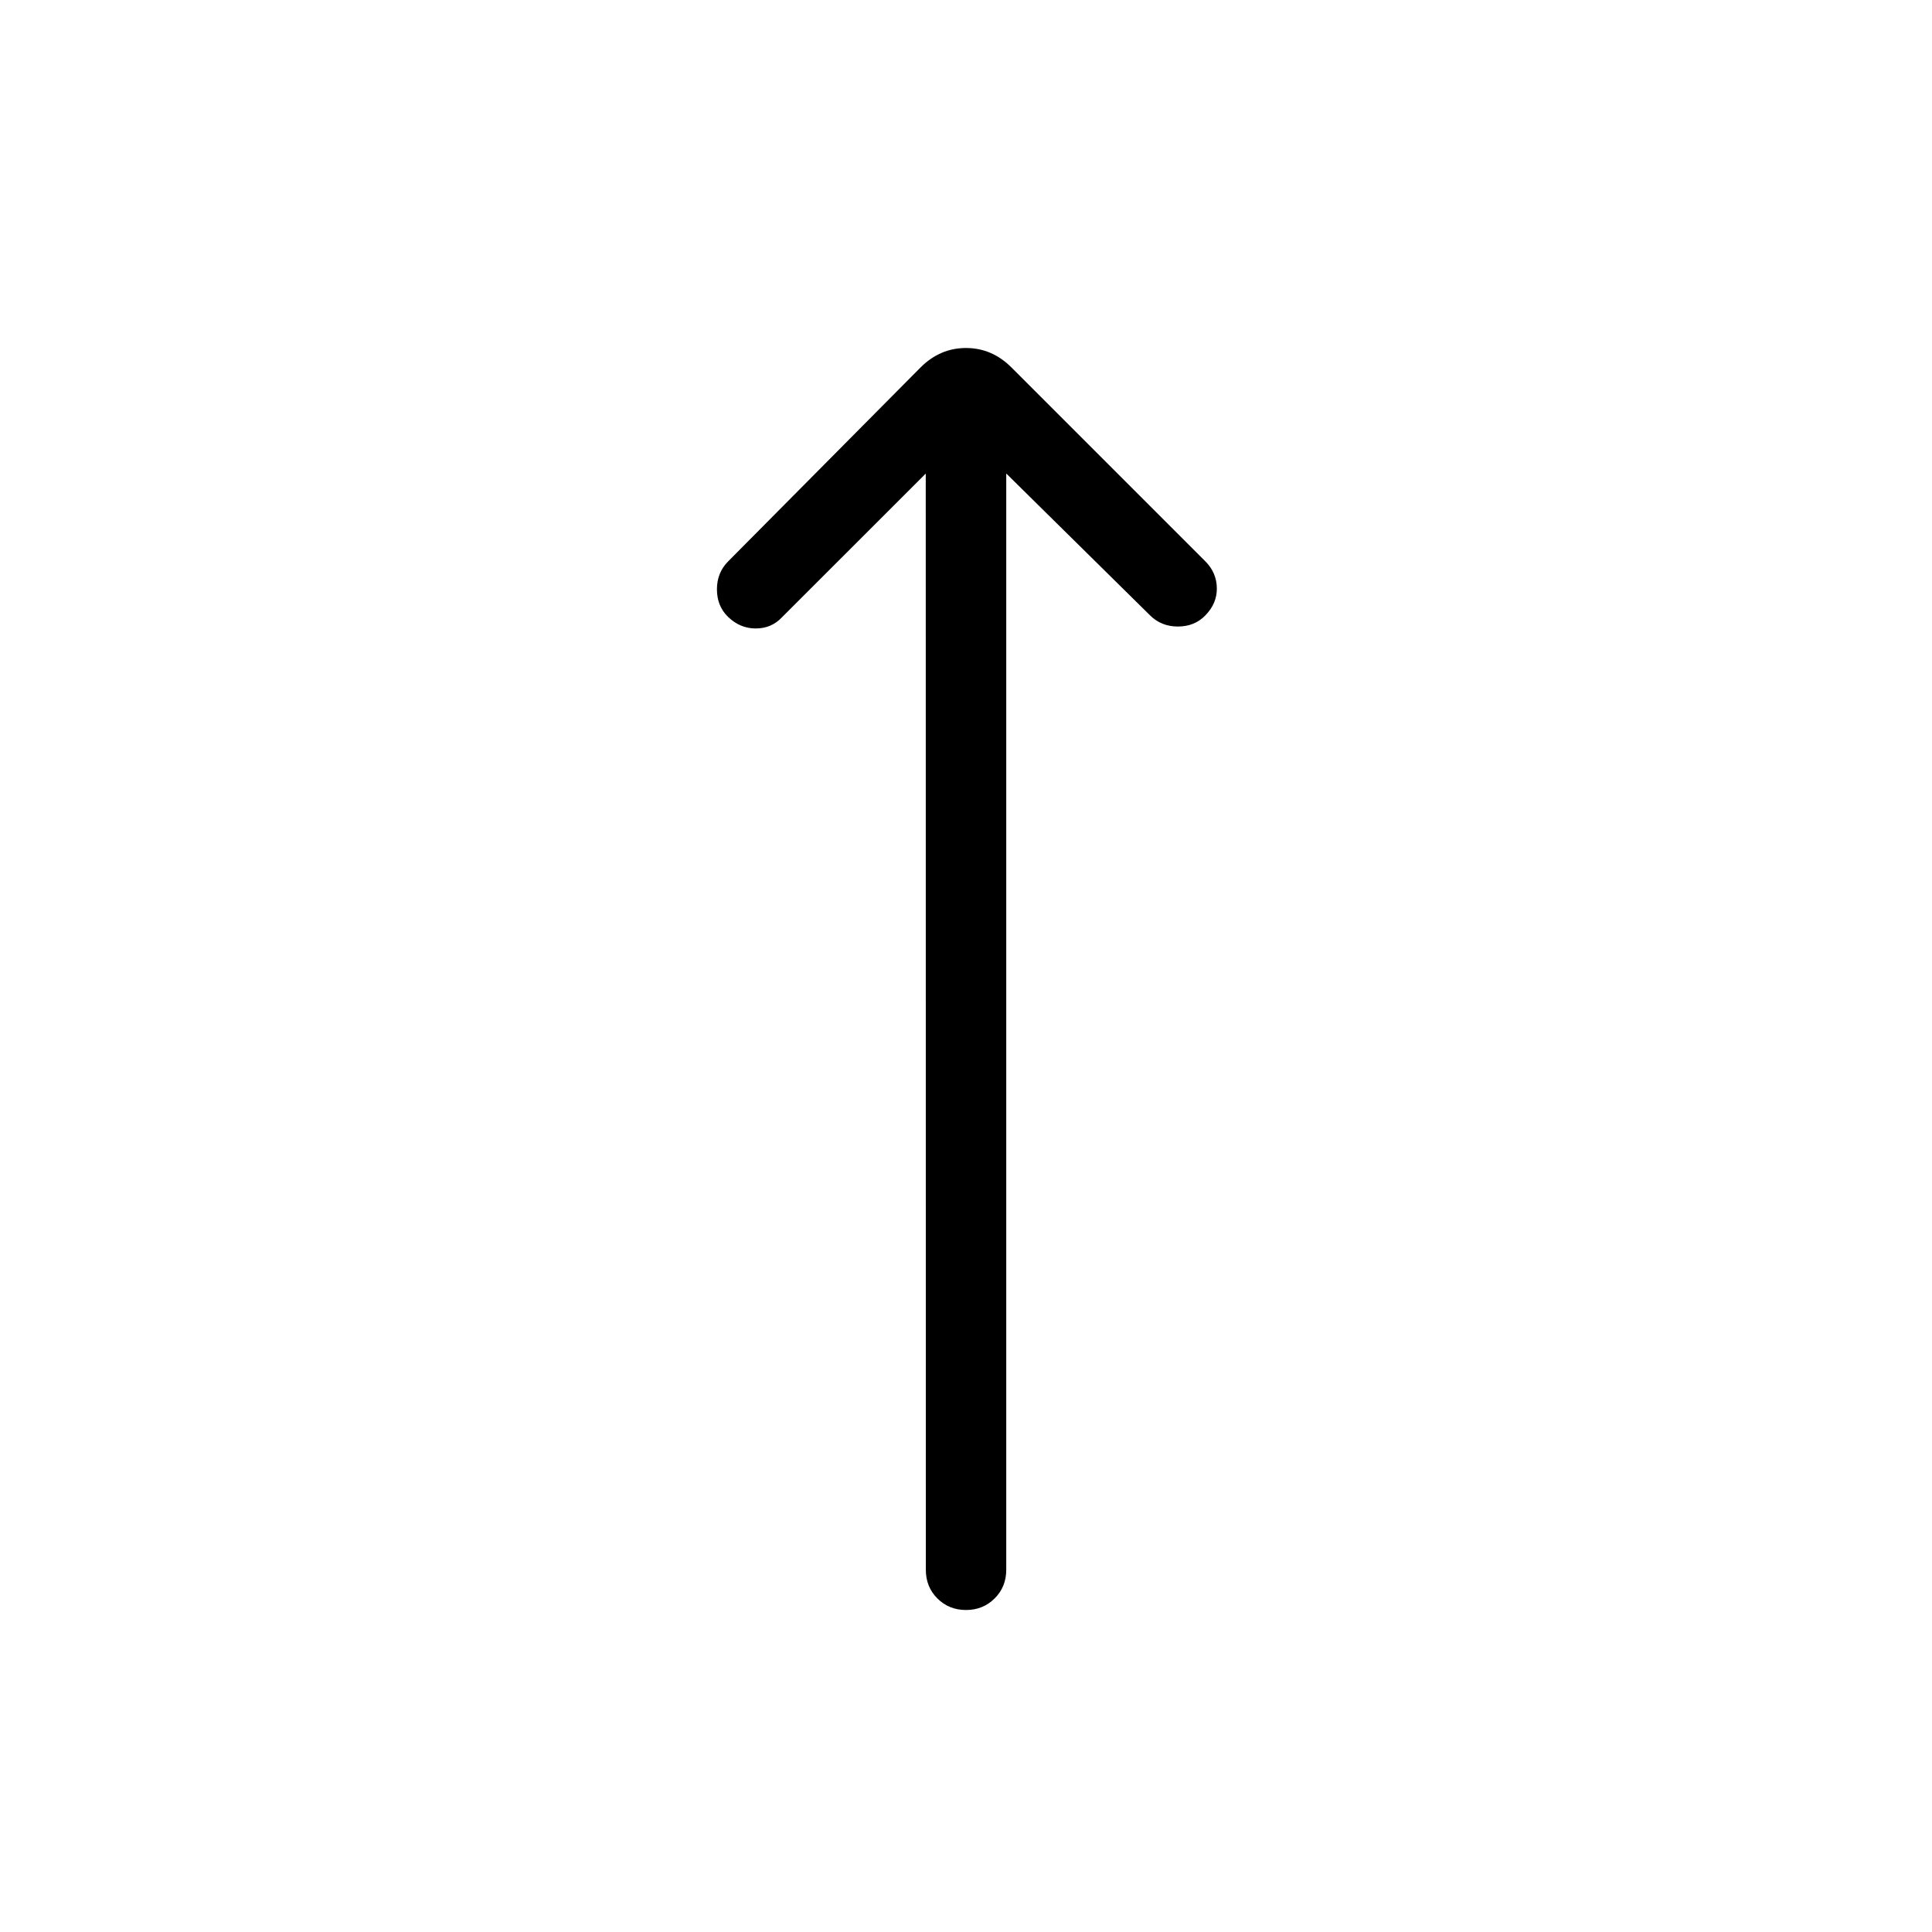<svg xmlns="http://www.w3.org/2000/svg" width="1em" height="1em" viewBox="0 0 24 24"><path fill="currentColor" d="M11.5 5.883L9.715 7.667q-.13.14-.327.14q-.196 0-.345-.145q-.137-.134-.137-.341q0-.208.14-.348l2.389-2.408q.242-.242.565-.242q.323 0 .565.242l2.408 2.408q.14.14.143.332q.003.191-.143.34q-.134.138-.341.138t-.347-.14L12.5 5.882V19.5q0 .213-.144.356Q12.212 20 12 20t-.356-.144q-.143-.143-.143-.356z"/></svg>